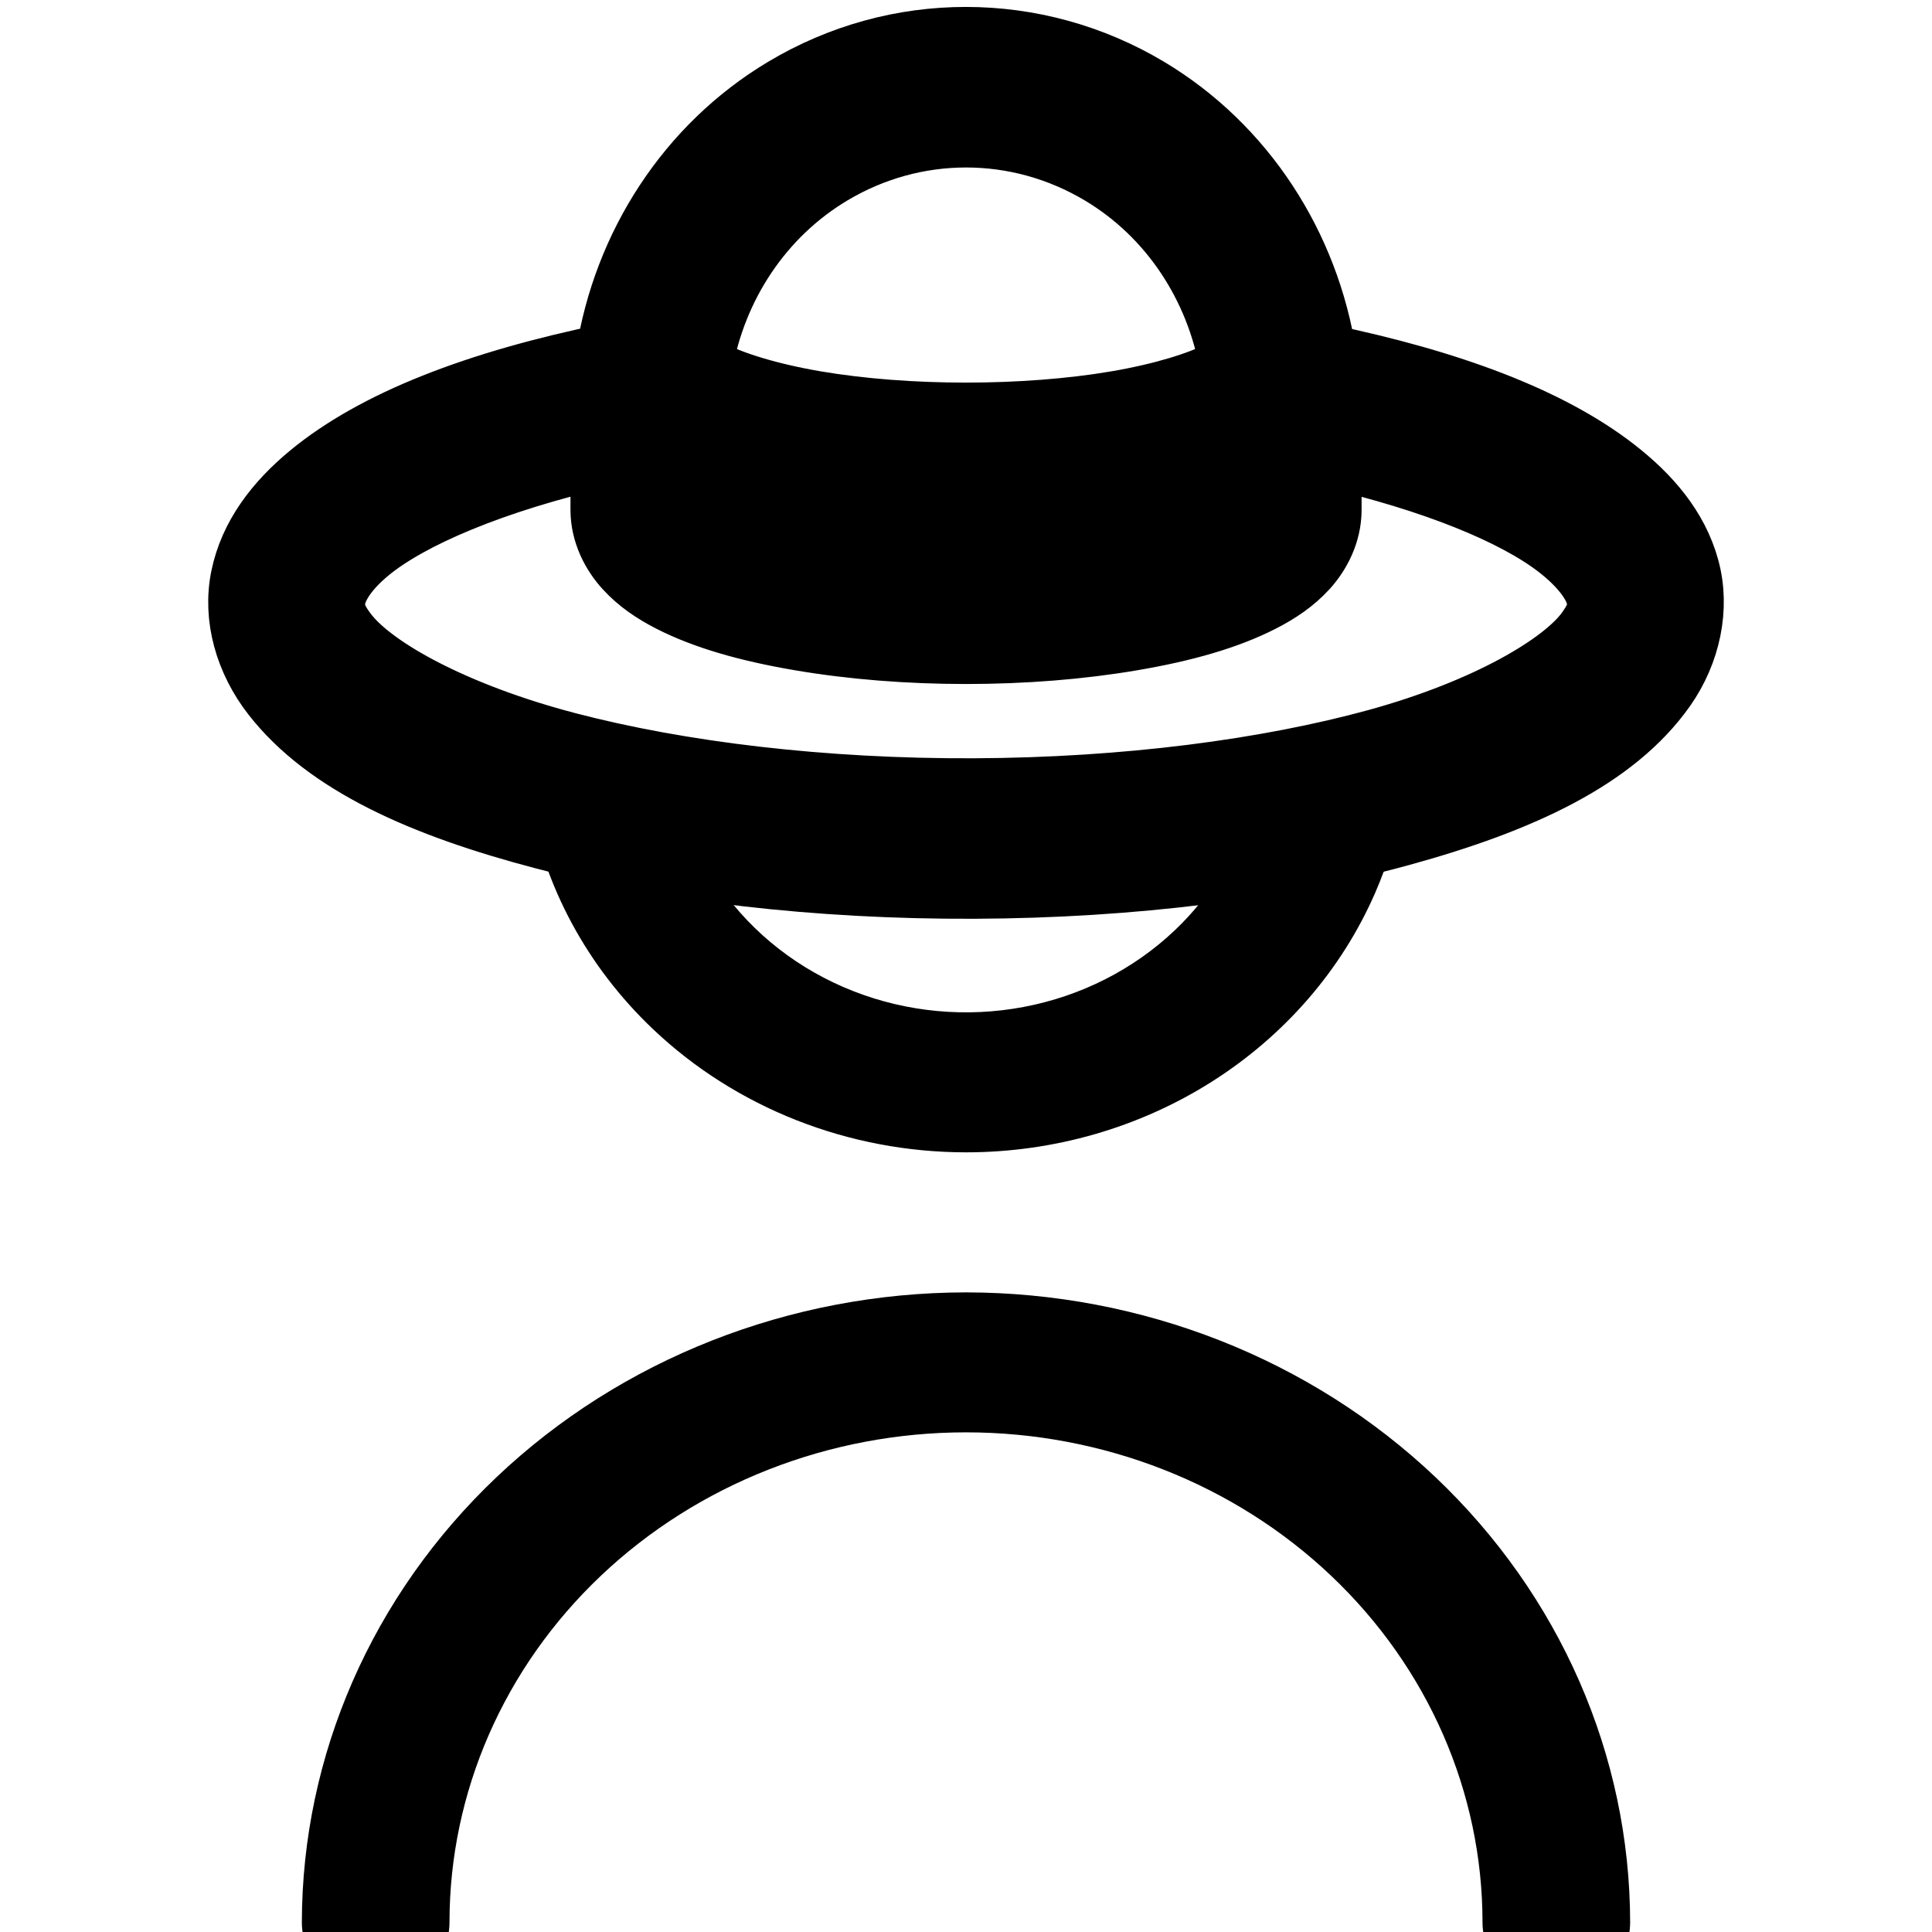 <svg width="29" height="29" viewBox="0 0 29 29" fill="currentColor" xmlns="http://www.w3.org/2000/svg">
<g clip-path="url(#clip0_1461_7212)">
<path fill-rule="evenodd" clip-rule="evenodd" d="M7.94 12C8.163 13.298 8.81 14.507 9.803 15.449C11.049 16.631 12.738 17.296 14.5 17.297C15.814 17.297 17.099 16.928 18.192 16.235C19.285 15.542 20.137 14.558 20.64 13.406C20.838 12.952 20.979 12.48 21.061 12H18.802C18.608 12.743 18.205 13.422 17.633 13.965C17.013 14.553 16.224 14.953 15.364 15.115C14.505 15.277 13.614 15.194 12.805 14.876C11.995 14.558 11.303 14.019 10.816 13.328C10.529 12.921 10.321 12.471 10.198 12H7.94ZM7.454 22.172C9.323 20.399 11.857 19.402 14.5 19.399C17.143 19.402 19.677 20.399 21.546 22.172C23.415 23.945 24.466 26.348 24.469 28.855C24.469 29.134 24.352 29.401 24.144 29.598C23.937 29.795 23.655 29.906 23.361 29.906C23.067 29.906 22.786 29.795 22.578 29.598C22.37 29.401 22.253 29.134 22.253 28.855C22.253 26.905 21.437 25.034 19.983 23.655C18.529 22.275 16.556 21.5 14.5 21.5C12.444 21.5 10.472 22.275 9.017 23.655C7.563 25.034 6.747 26.905 6.747 28.855C6.747 29.134 6.63 29.401 6.422 29.598C6.214 29.795 5.933 29.906 5.639 29.906C5.345 29.906 5.063 29.795 4.856 29.598C4.648 29.401 4.531 29.134 4.531 28.855C4.534 26.348 5.585 23.945 7.454 22.172Z" fill="currentColor"/>
<path fill-rule="evenodd" clip-rule="evenodd" d="M14.498 0.604C13.559 0.604 12.625 0.855 11.784 1.358C10.354 2.214 9.396 3.693 9.139 5.353C7.161 5.76 5.644 6.347 4.672 7.149C4.168 7.565 3.787 8.064 3.663 8.667C3.539 9.269 3.728 9.912 4.125 10.42C4.918 11.437 6.351 12.075 8.18 12.554C10.009 13.032 12.251 13.301 14.63 13.291C17.008 13.281 19.225 12.995 21.023 12.501C22.822 12.007 24.219 11.359 24.958 10.312C25.327 9.788 25.472 9.124 25.308 8.532C25.145 7.94 24.74 7.465 24.214 7.059C23.24 6.307 21.756 5.748 19.864 5.358C19.608 3.696 18.65 2.215 17.219 1.358C16.378 0.855 15.437 0.604 14.498 0.604ZM14.501 2.014C15.205 2.014 15.91 2.203 16.542 2.581C17.591 3.208 18.294 4.279 18.506 5.489C18.46 5.526 18.424 5.562 18.322 5.614C18.008 5.775 17.463 5.947 16.771 6.066C15.387 6.302 13.614 6.302 12.23 6.066C11.538 5.947 10.993 5.775 10.679 5.614C10.576 5.561 10.541 5.525 10.496 5.487C10.707 4.278 11.413 3.208 12.461 2.581C13.093 2.203 13.796 2.014 14.501 2.014ZM9.063 6.816V7.652C9.063 7.998 9.226 8.299 9.415 8.506C9.604 8.712 9.823 8.86 10.076 8.99C10.584 9.25 11.229 9.434 12.01 9.567C13.571 9.834 15.432 9.834 16.993 9.567C17.774 9.434 18.418 9.25 18.925 8.99C19.179 8.86 19.399 8.712 19.588 8.506C19.776 8.299 19.938 7.998 19.938 7.652V6.818C21.537 7.185 22.753 7.688 23.401 8.189C23.776 8.479 23.95 8.746 23.999 8.921C24.048 9.097 24.04 9.221 23.858 9.479C23.494 9.994 22.331 10.684 20.677 11.139C19.022 11.593 16.901 11.872 14.624 11.882C12.348 11.892 10.205 11.631 8.516 11.19C6.827 10.748 5.601 10.071 5.183 9.535C4.974 9.267 4.959 9.125 4.993 8.959C5.027 8.792 5.168 8.538 5.515 8.251C6.141 7.735 7.393 7.199 9.063 6.816ZM10.423 7.028C10.868 7.209 11.396 7.351 12.01 7.456C13.571 7.723 15.432 7.723 16.993 7.456C17.607 7.351 18.134 7.209 18.579 7.028V7.553C18.543 7.588 18.466 7.652 18.322 7.725C18.008 7.887 17.463 8.06 16.771 8.178C15.387 8.415 13.614 8.415 12.23 8.178C11.538 8.06 10.993 7.887 10.679 7.725C10.536 7.652 10.459 7.588 10.423 7.553V7.028Z" fill="currentColor" stroke="currentColor"/>
</g>
<defs>
<clipPath id="clip0_1461_7212">
<rect width="29" height="29" fill="currentColor"/>
</clipPath>
</defs>
</svg>
